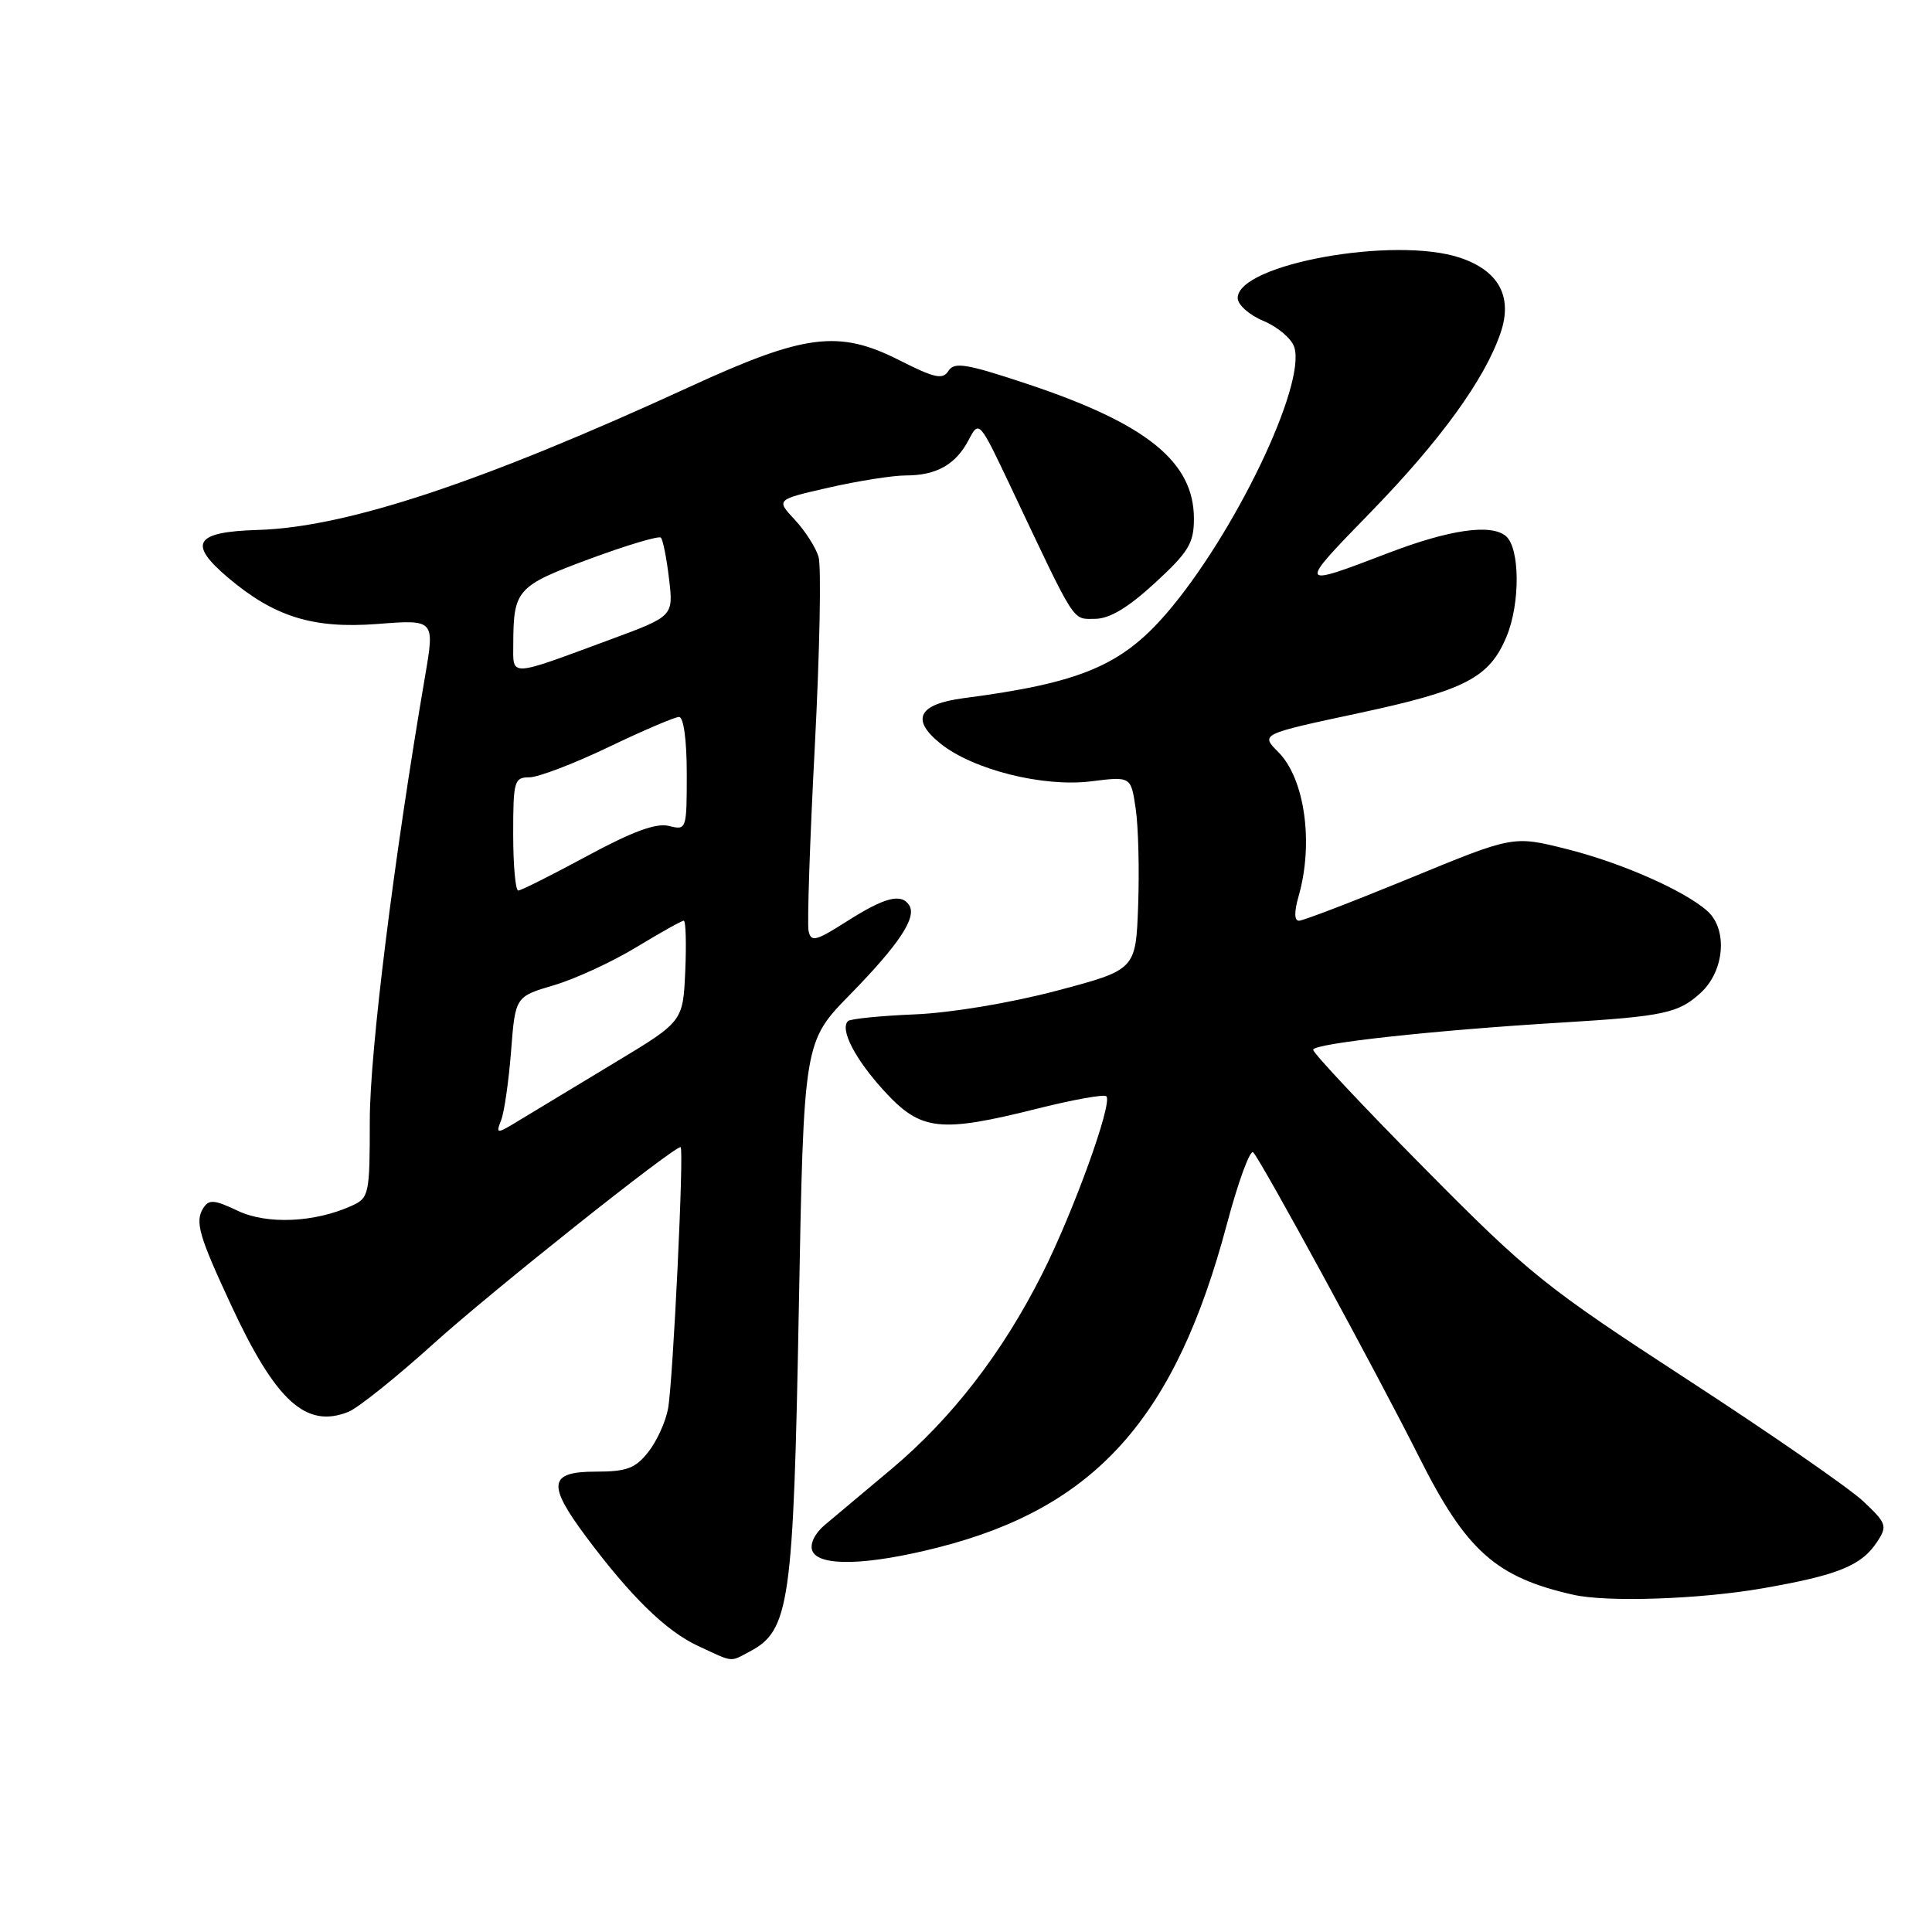 <?xml version="1.0" encoding="UTF-8" standalone="no"?>
<!DOCTYPE svg PUBLIC "-//W3C//DTD SVG 1.1//EN" "http://www.w3.org/Graphics/SVG/1.1/DTD/svg11.dtd" >
<svg xmlns="http://www.w3.org/2000/svg" xmlns:xlink="http://www.w3.org/1999/xlink" version="1.1" viewBox="0 0 256 256">
 <g >
 <path fill="currentColor"
d=" M 99.32 218.85 C 104.63 216.05 105.13 212.55 105.85 173.28 C 106.50 138.05 106.50 138.05 112.64 131.78 C 119.12 125.15 121.48 121.59 120.49 119.98 C 119.46 118.32 117.27 118.87 112.28 122.04 C 108.09 124.71 107.46 124.87 107.14 123.35 C 106.94 122.39 107.31 111.36 107.97 98.83 C 108.62 86.31 108.84 75.03 108.46 73.78 C 108.09 72.53 106.66 70.31 105.30 68.85 C 102.82 66.20 102.82 66.20 109.86 64.60 C 113.73 63.72 118.30 63.00 120.01 63.00 C 124.09 63.00 126.64 61.56 128.35 58.30 C 129.73 55.67 129.75 55.69 133.96 64.58 C 142.66 82.97 142.04 82.00 145.07 82.00 C 147.01 82.00 149.44 80.55 153.03 77.25 C 157.50 73.14 158.20 71.98 158.20 68.72 C 158.20 61.20 151.95 56.15 136.16 50.89 C 128.08 48.20 126.45 47.92 125.68 49.14 C 124.92 50.34 123.86 50.11 119.14 47.72 C 111.14 43.67 106.63 44.24 91.38 51.26 C 63.78 63.94 45.91 69.87 34.18 70.22 C 25.78 70.47 24.84 72.00 30.25 76.57 C 36.38 81.75 41.51 83.33 50.00 82.68 C 57.61 82.09 57.61 82.09 56.32 89.63 C 52.17 113.90 49.00 139.34 49.00 148.47 C 49.00 158.24 48.90 158.73 46.63 159.76 C 41.71 162.00 35.40 162.28 31.51 160.44 C 28.38 158.95 27.68 158.90 26.93 160.09 C 25.81 161.88 26.35 163.75 30.65 172.99 C 36.56 185.70 40.57 189.33 46.18 187.07 C 47.46 186.55 52.55 182.47 57.50 178.00 C 65.07 171.16 89.15 152.00 90.18 152.00 C 90.67 152.00 89.18 183.05 88.52 186.65 C 88.21 188.38 87.03 190.97 85.90 192.40 C 84.19 194.57 83.04 195.00 78.93 195.00 C 72.72 195.00 72.47 196.67 77.65 203.61 C 83.60 211.58 88.25 216.12 92.50 218.10 C 97.29 220.32 96.65 220.25 99.32 218.85 Z  M 233.56 210.46 C 243.58 208.71 246.67 207.46 248.75 204.27 C 250.11 202.20 249.98 201.83 246.86 198.90 C 245.01 197.17 234.50 189.89 223.50 182.74 C 204.71 170.51 202.61 168.82 188.75 154.81 C 180.64 146.62 174.00 139.54 174.00 139.10 C 174.00 138.26 190.03 136.51 207.00 135.49 C 220.50 134.67 222.43 134.25 225.38 131.53 C 228.51 128.62 228.95 123.17 226.25 120.73 C 223.23 118.02 214.78 114.29 207.50 112.48 C 200.50 110.73 200.50 110.73 186.81 116.37 C 179.28 119.46 172.67 122.00 172.13 122.00 C 171.49 122.00 171.47 120.86 172.07 118.76 C 174.09 111.70 172.89 103.17 169.38 99.65 C 167.01 97.28 167.01 97.28 180.06 94.49 C 194.15 91.47 197.34 89.82 199.62 84.36 C 201.46 79.95 201.41 72.58 199.52 71.02 C 197.55 69.38 192.05 70.18 184.00 73.26 C 171.88 77.90 171.87 77.88 181.62 67.87 C 190.86 58.37 196.74 50.26 198.83 44.12 C 200.47 39.33 198.62 35.89 193.49 34.16 C 184.81 31.24 164.00 35.00 164.00 39.49 C 164.00 40.38 165.54 41.75 167.43 42.53 C 169.31 43.32 171.15 44.88 171.50 46.00 C 173.09 51.01 163.54 70.87 154.53 81.32 C 148.56 88.22 143.10 90.50 127.69 92.51 C 121.68 93.30 120.64 95.33 124.61 98.52 C 128.92 101.99 138.23 104.33 144.59 103.53 C 149.86 102.87 149.86 102.87 150.49 107.19 C 150.84 109.56 150.98 115.33 150.81 120.00 C 150.50 128.50 150.50 128.50 140.00 131.28 C 133.91 132.89 126.02 134.21 121.21 134.41 C 116.64 134.60 112.66 135.00 112.36 135.30 C 111.25 136.41 113.34 140.41 117.24 144.65 C 122.05 149.86 124.54 150.14 137.57 146.87 C 142.25 145.70 146.31 144.97 146.60 145.26 C 147.46 146.13 142.28 160.49 138.11 168.77 C 132.86 179.21 126.14 187.92 118.15 194.63 C 114.49 197.69 110.50 201.05 109.27 202.08 C 107.97 203.17 107.29 204.58 107.63 205.47 C 108.45 207.62 114.95 207.44 124.41 205.02 C 145.19 199.71 155.75 187.87 162.57 162.20 C 164.08 156.54 165.65 152.27 166.06 152.70 C 167.18 153.88 182.43 181.90 188.02 193.03 C 194.27 205.49 198.21 209.01 208.50 211.32 C 212.99 212.33 225.27 211.91 233.56 210.46 Z  M 66.40 148.44 C 66.82 147.37 67.41 143.25 67.72 139.28 C 68.28 132.06 68.28 132.06 73.39 130.55 C 76.20 129.72 81.11 127.46 84.30 125.52 C 87.49 123.59 90.32 122.00 90.60 122.00 C 90.87 122.00 90.96 125.01 90.80 128.68 C 90.50 135.36 90.50 135.36 81.50 140.78 C 76.55 143.76 70.96 147.14 69.07 148.29 C 65.76 150.31 65.67 150.32 66.40 148.44 Z  M 68.00 110.50 C 68.00 103.50 68.14 103.00 70.14 103.00 C 71.31 103.00 76.03 101.20 80.62 99.00 C 85.21 96.80 89.42 95.00 89.98 95.00 C 90.58 95.00 91.00 98.07 91.00 102.52 C 91.00 109.93 90.97 110.03 88.63 109.44 C 86.95 109.02 83.82 110.17 77.80 113.42 C 73.14 115.94 69.04 118.00 68.67 118.00 C 68.30 118.00 68.00 114.62 68.00 110.50 Z  M 68.01 85.32 C 68.04 78.13 68.48 77.64 78.10 74.07 C 83.04 72.24 87.30 70.97 87.57 71.24 C 87.84 71.51 88.33 73.96 88.65 76.69 C 89.24 81.65 89.24 81.65 80.87 84.74 C 67.27 89.77 68.00 89.73 68.01 85.32 Z "/>
</g>
</svg>